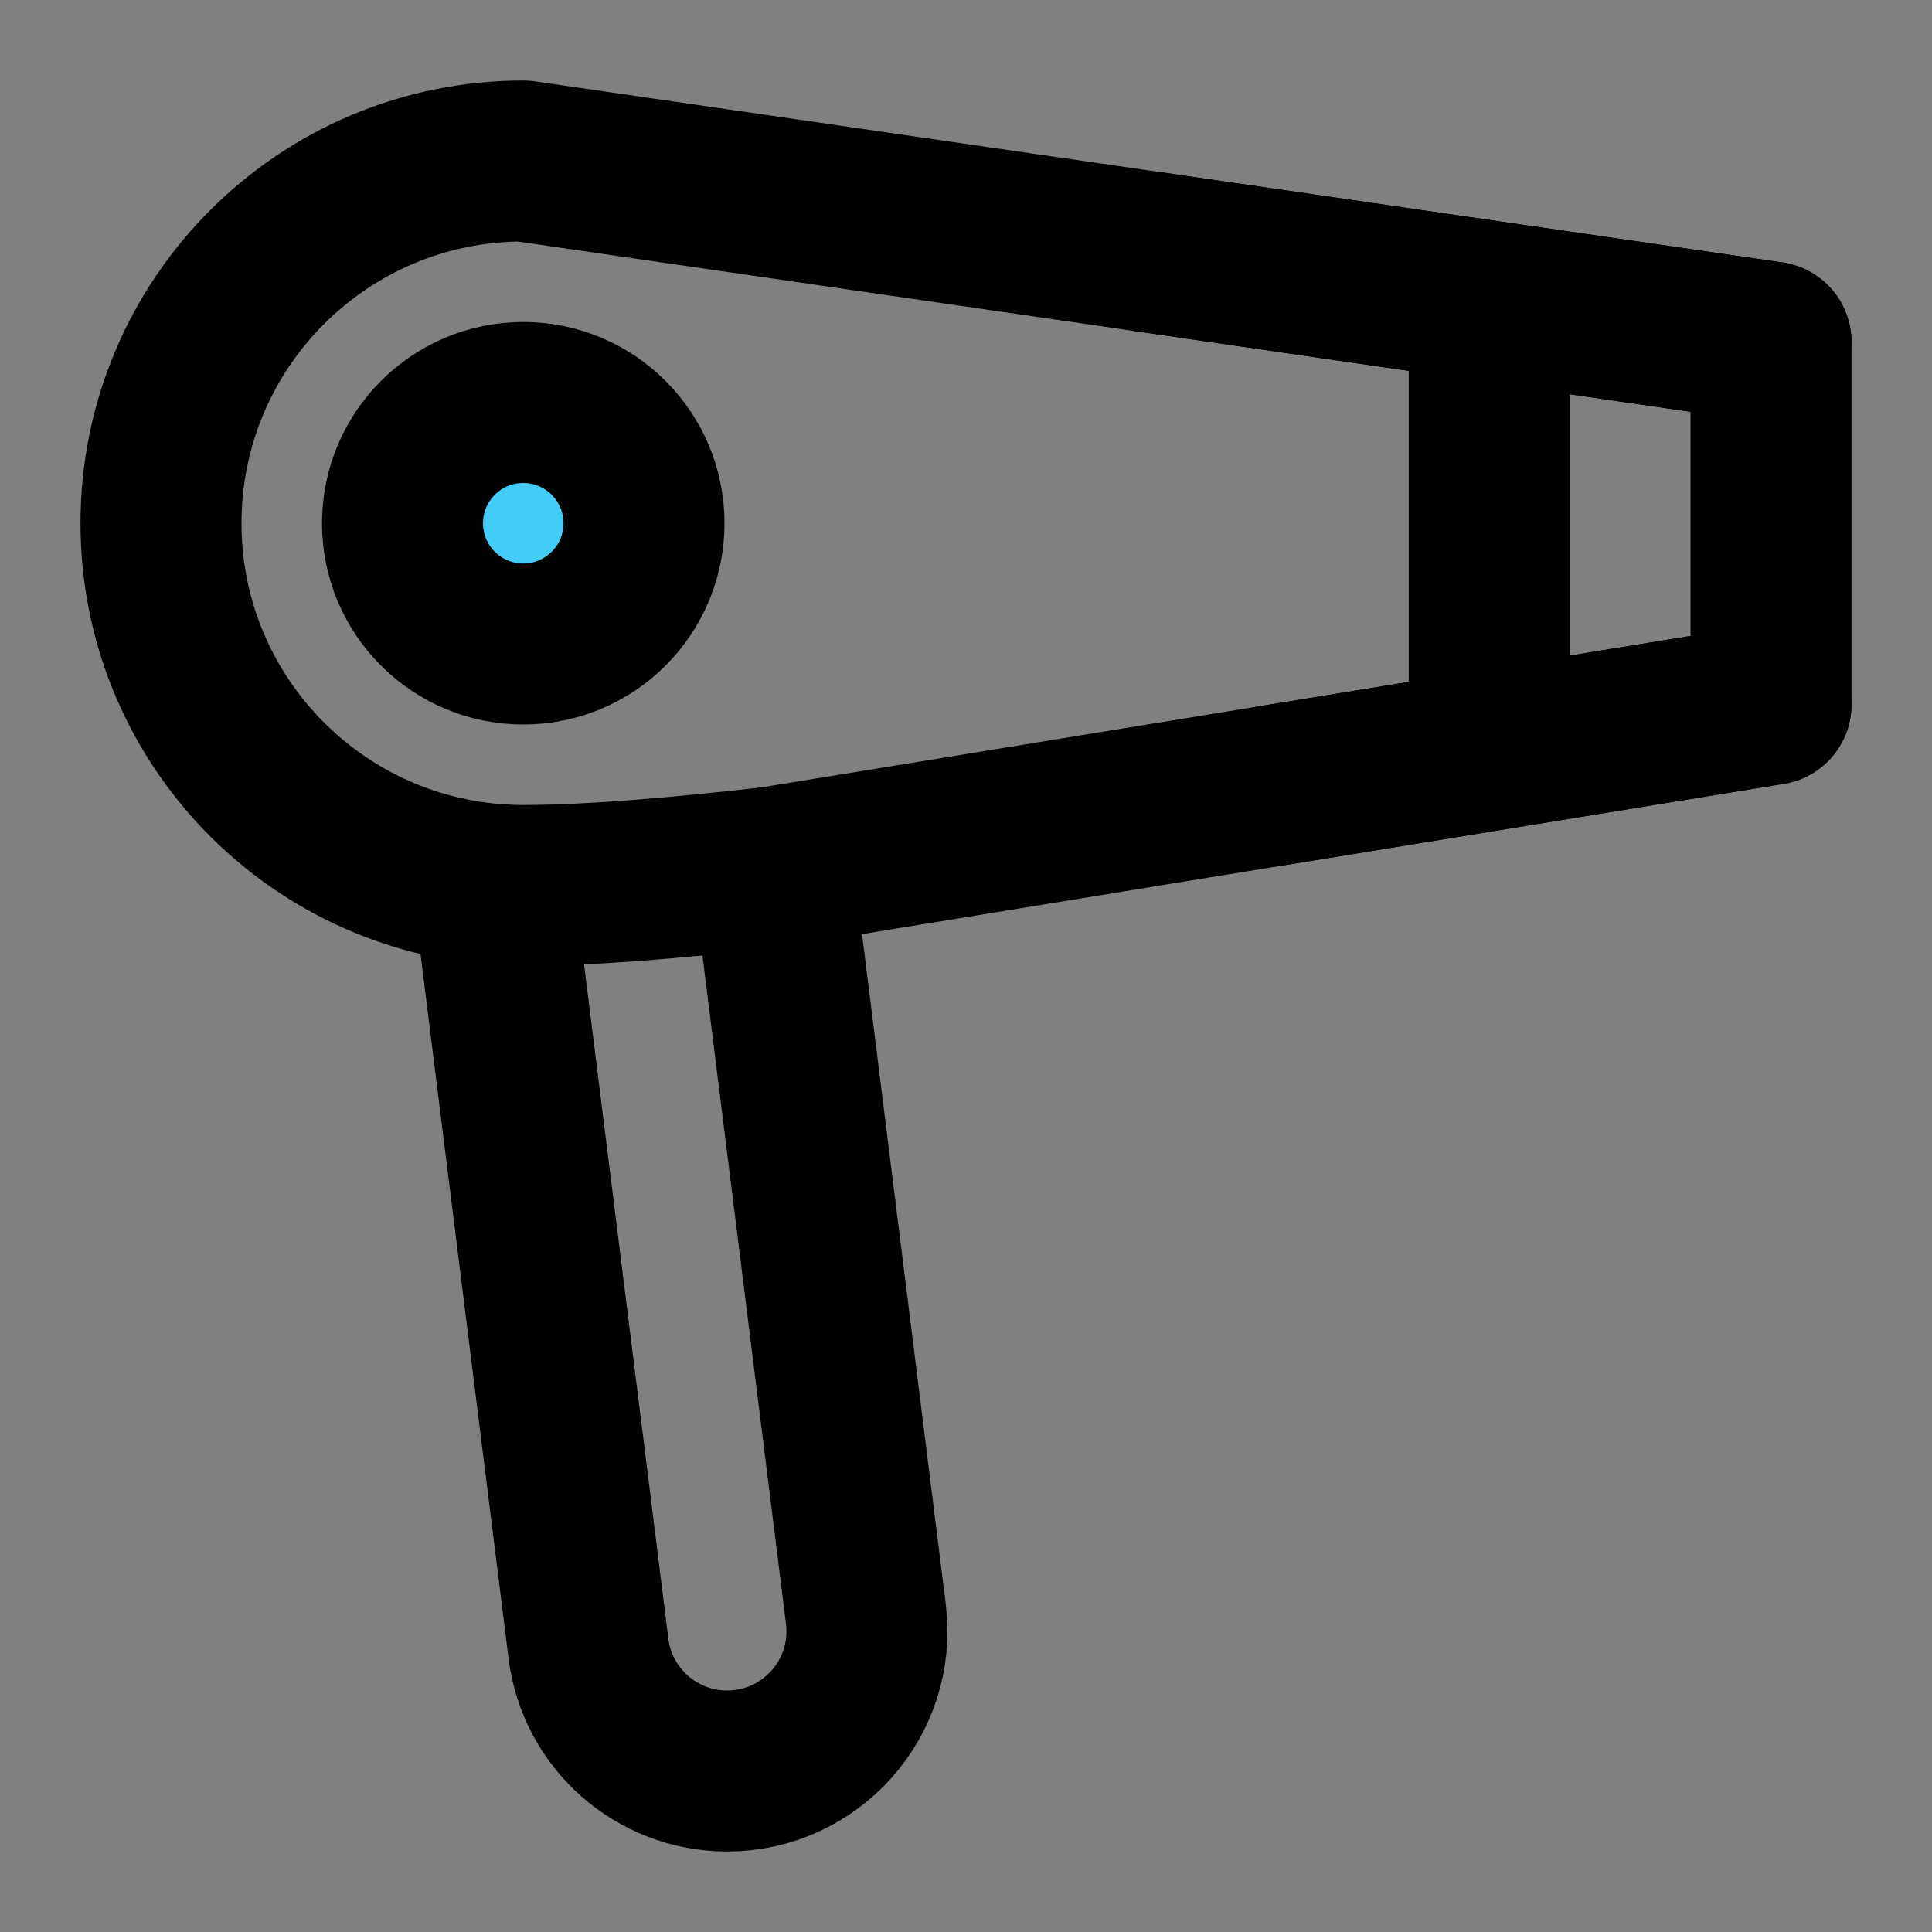 <svg viewBox="0 0 48 48" fill="none" xmlns="http://www.w3.org/2000/svg"><rect x="0" y="0" width="48" height="48" fill="#808080" stroke="none"/><rect fill="white" fill-opacity="0.01"/><path d="M19.193 21.544L21.512 40.096C21.771 42.169 20.155 44 18.066 44C16.314 44 14.837 42.696 14.62 40.958L12.246 21.969" stroke="currentColor" stroke-width="4" stroke-linecap="round" stroke-linejoin="round"/><path d="M13 4C8.029 4 4 8.029 4 13C4 17.717 7.628 21.586 12.246 21.969C12.495 21.989 12.746 22 13 22C14.578 22 16.739 21.825 19.193 21.544L31.596 19.522L44 17.5V8.5L28.5 6.25L13 4Z" fill="none" stroke="currentColor" stroke-width="4" stroke-linecap="round" stroke-linejoin="round"/><path d="M37 8.201V17.799" stroke="currentColor" stroke-width="4" stroke-linecap="round" stroke-linejoin="round"/><path d="M44 17.5L31.596 19.522" stroke="currentColor" stroke-width="4" stroke-linecap="round" stroke-linejoin="round"/><path d="M44 8.5L28.5 6.25" stroke="currentColor" stroke-width="4" stroke-linecap="round" stroke-linejoin="round"/><path d="M16 13C16 14.657 14.657 16 13 16C11.343 16 10 14.657 10 13C10 11.343 11.343 10 13 10C14.657 10 16 11.343 16 13Z" fill="#43CCF8" stroke="currentColor" stroke-width="4" stroke-linecap="round" stroke-linejoin="round"/></svg>